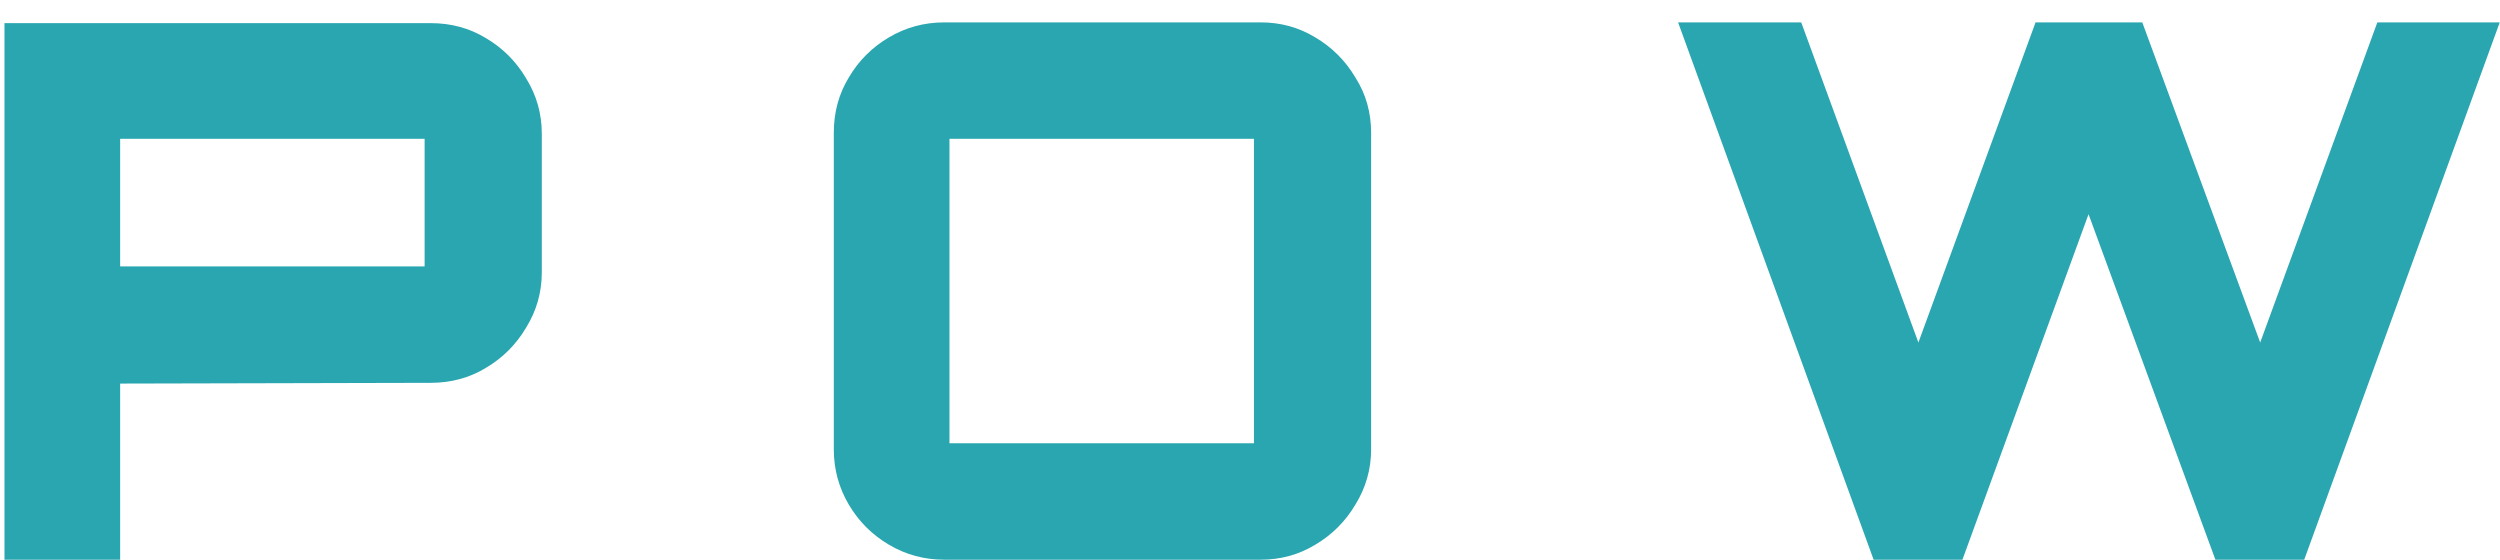<svg width="67" height="15" viewBox="0 0 67 15" fill="none" xmlns="http://www.w3.org/2000/svg">
<path d="M0.12 15V0.62H11.54C12.087 0.62 12.58 0.753 13.02 1.02C13.473 1.287 13.833 1.647 14.1 2.1C14.38 2.553 14.52 3.047 14.52 3.58V7.3C14.52 7.833 14.38 8.327 14.1 8.78C13.833 9.233 13.473 9.593 13.02 9.86C12.58 10.127 12.087 10.26 11.54 10.26L3.22 10.28V15H0.12ZM3.22 7.14H11.38V3.72H3.22V7.14ZM25.306 15C24.772 15 24.279 14.867 23.826 14.6C23.372 14.333 23.012 13.973 22.746 13.52C22.479 13.067 22.346 12.573 22.346 12.04V3.56C22.346 3.013 22.479 2.52 22.746 2.08C23.012 1.627 23.372 1.267 23.826 1C24.279 0.733 24.772 0.6 25.306 0.6H33.786C34.319 0.6 34.806 0.733 35.246 1C35.699 1.267 36.059 1.627 36.326 2.08C36.606 2.52 36.746 3.013 36.746 3.56V12.04C36.746 12.573 36.606 13.067 36.326 13.52C36.059 13.973 35.699 14.333 35.246 14.6C34.806 14.867 34.319 15 33.786 15H25.306ZM25.446 11.88H33.606V3.72H25.446V11.88ZM50.213 15L44.973 0.6H48.273L51.413 9.18L54.553 0.6H57.413L60.573 9.18L63.713 0.6H66.993L61.753 15H59.373L55.973 5.74L52.593 15H50.213Z" fill="#29A6B0"/>
</svg>
